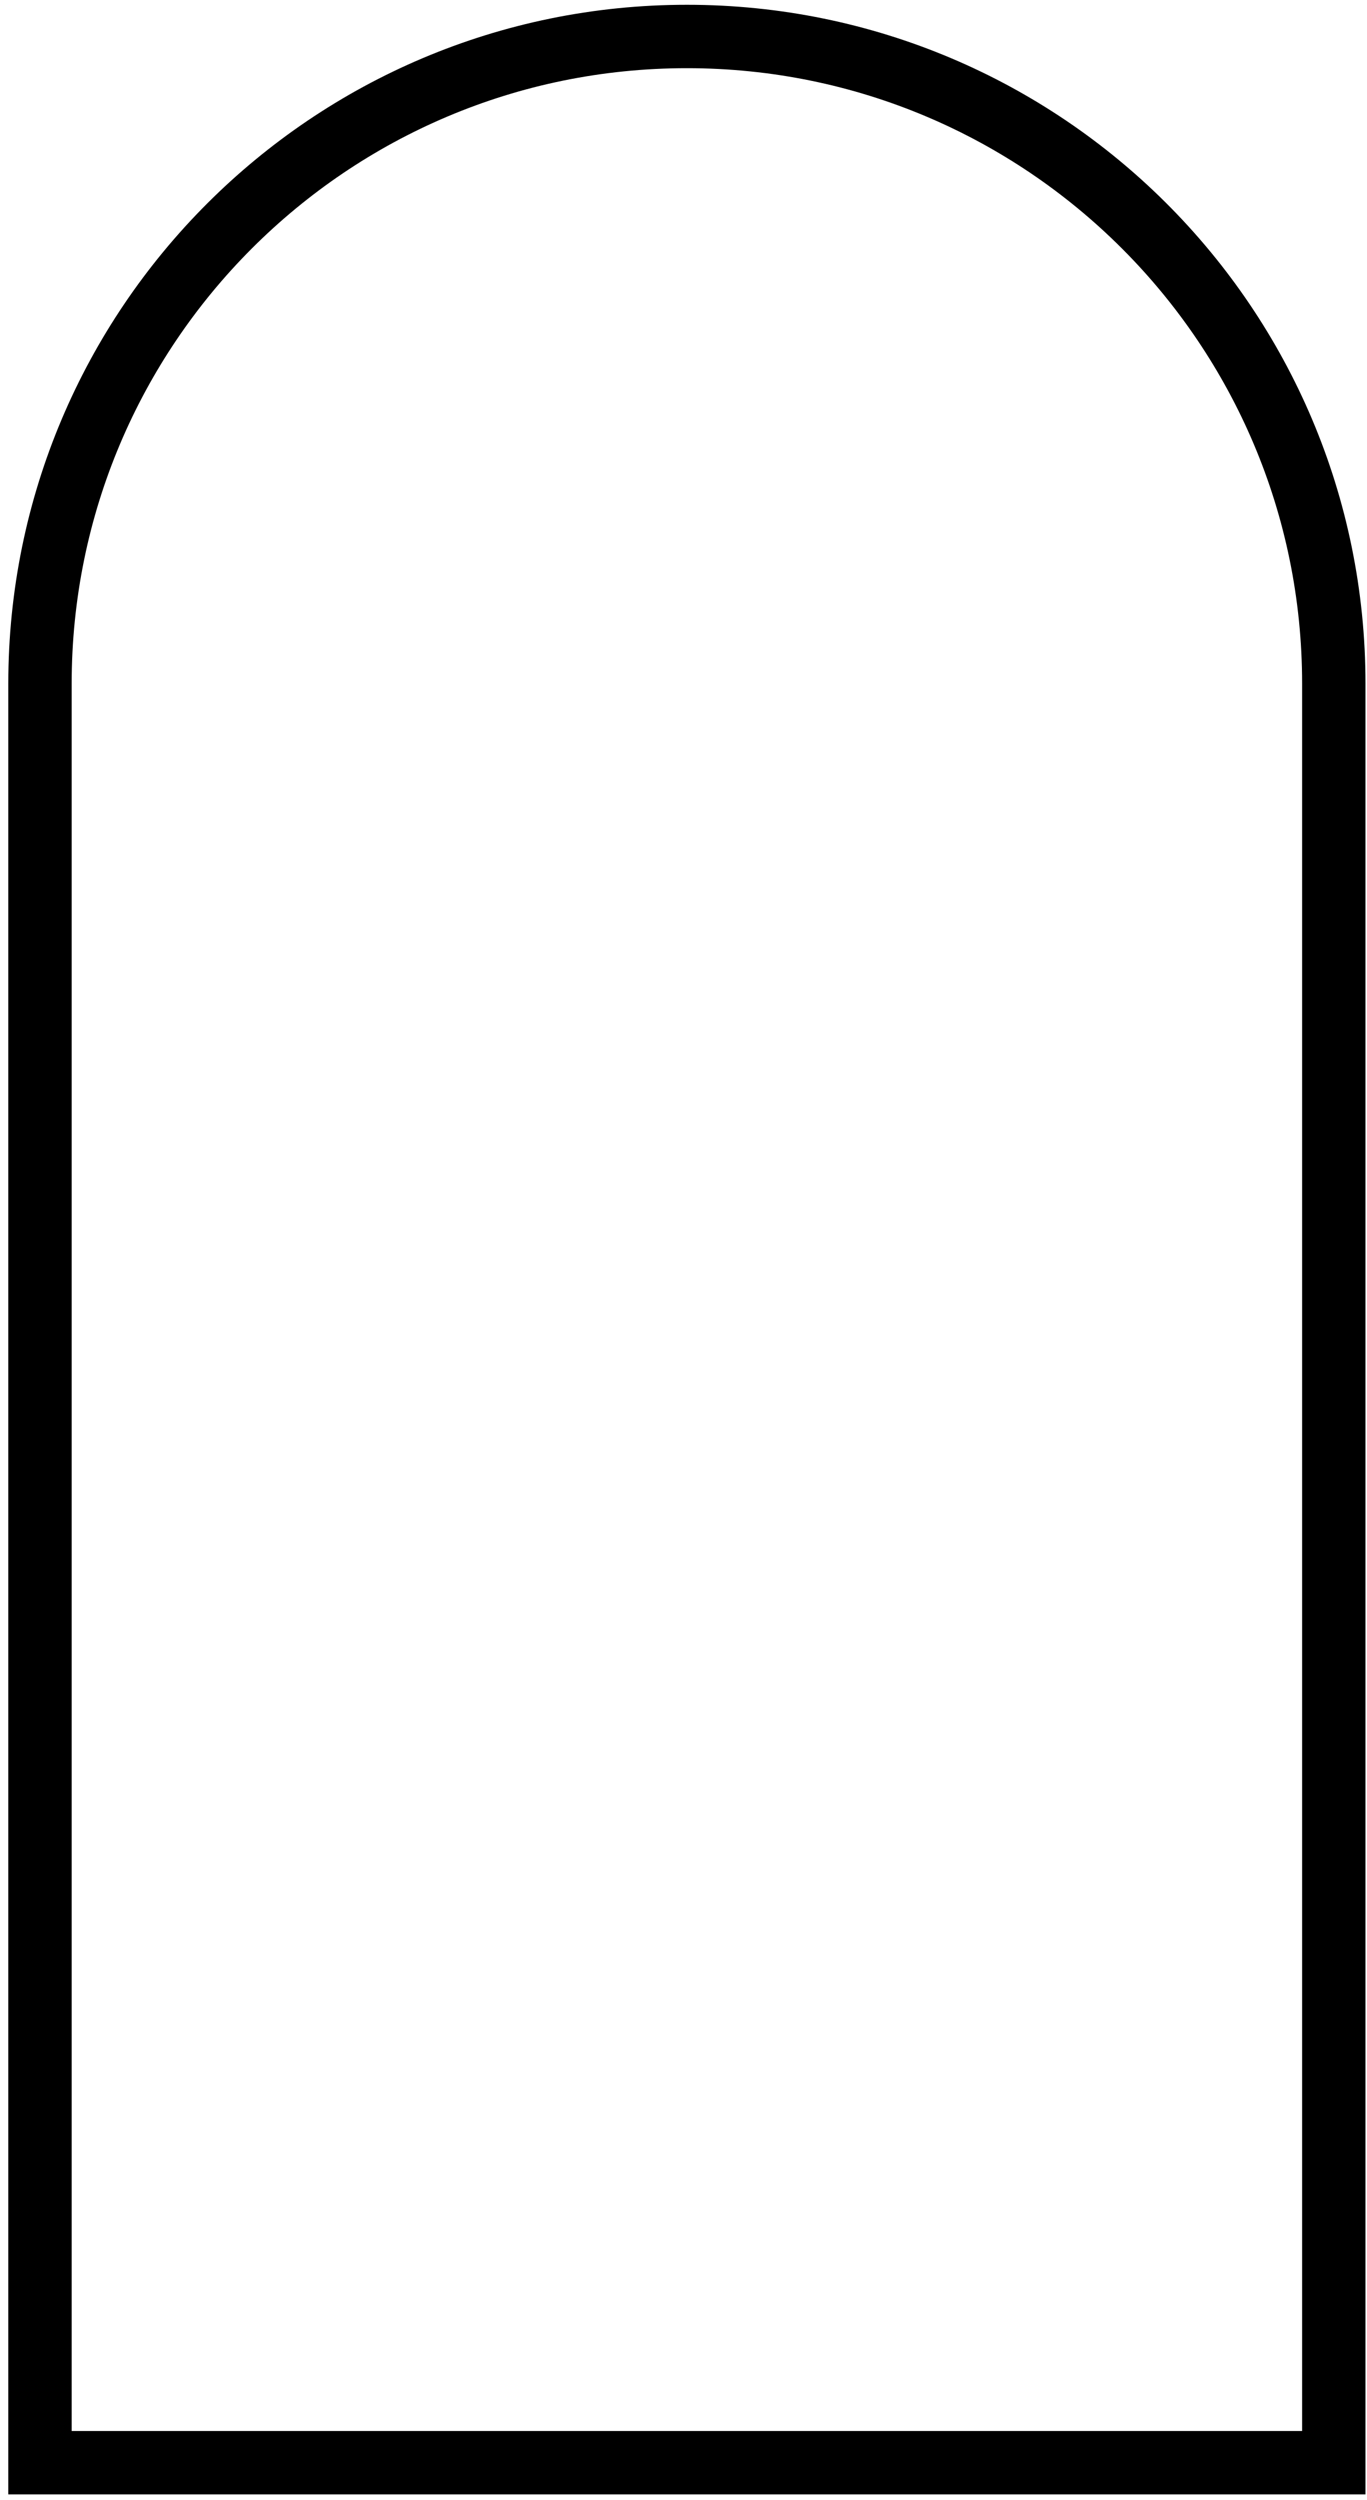 <svg width="151" height="276" viewBox="0 0 151 276" fill="none" xmlns="http://www.w3.org/2000/svg">
<path d="M4.416 75.487V271.909H147.333V75.487C147.333 36.022 115.34 4.028 75.875 4.028C36.409 4.028 4.416 36.022 4.416 75.487Z" stroke="currentColor" stroke-width="7"/>
</svg>
